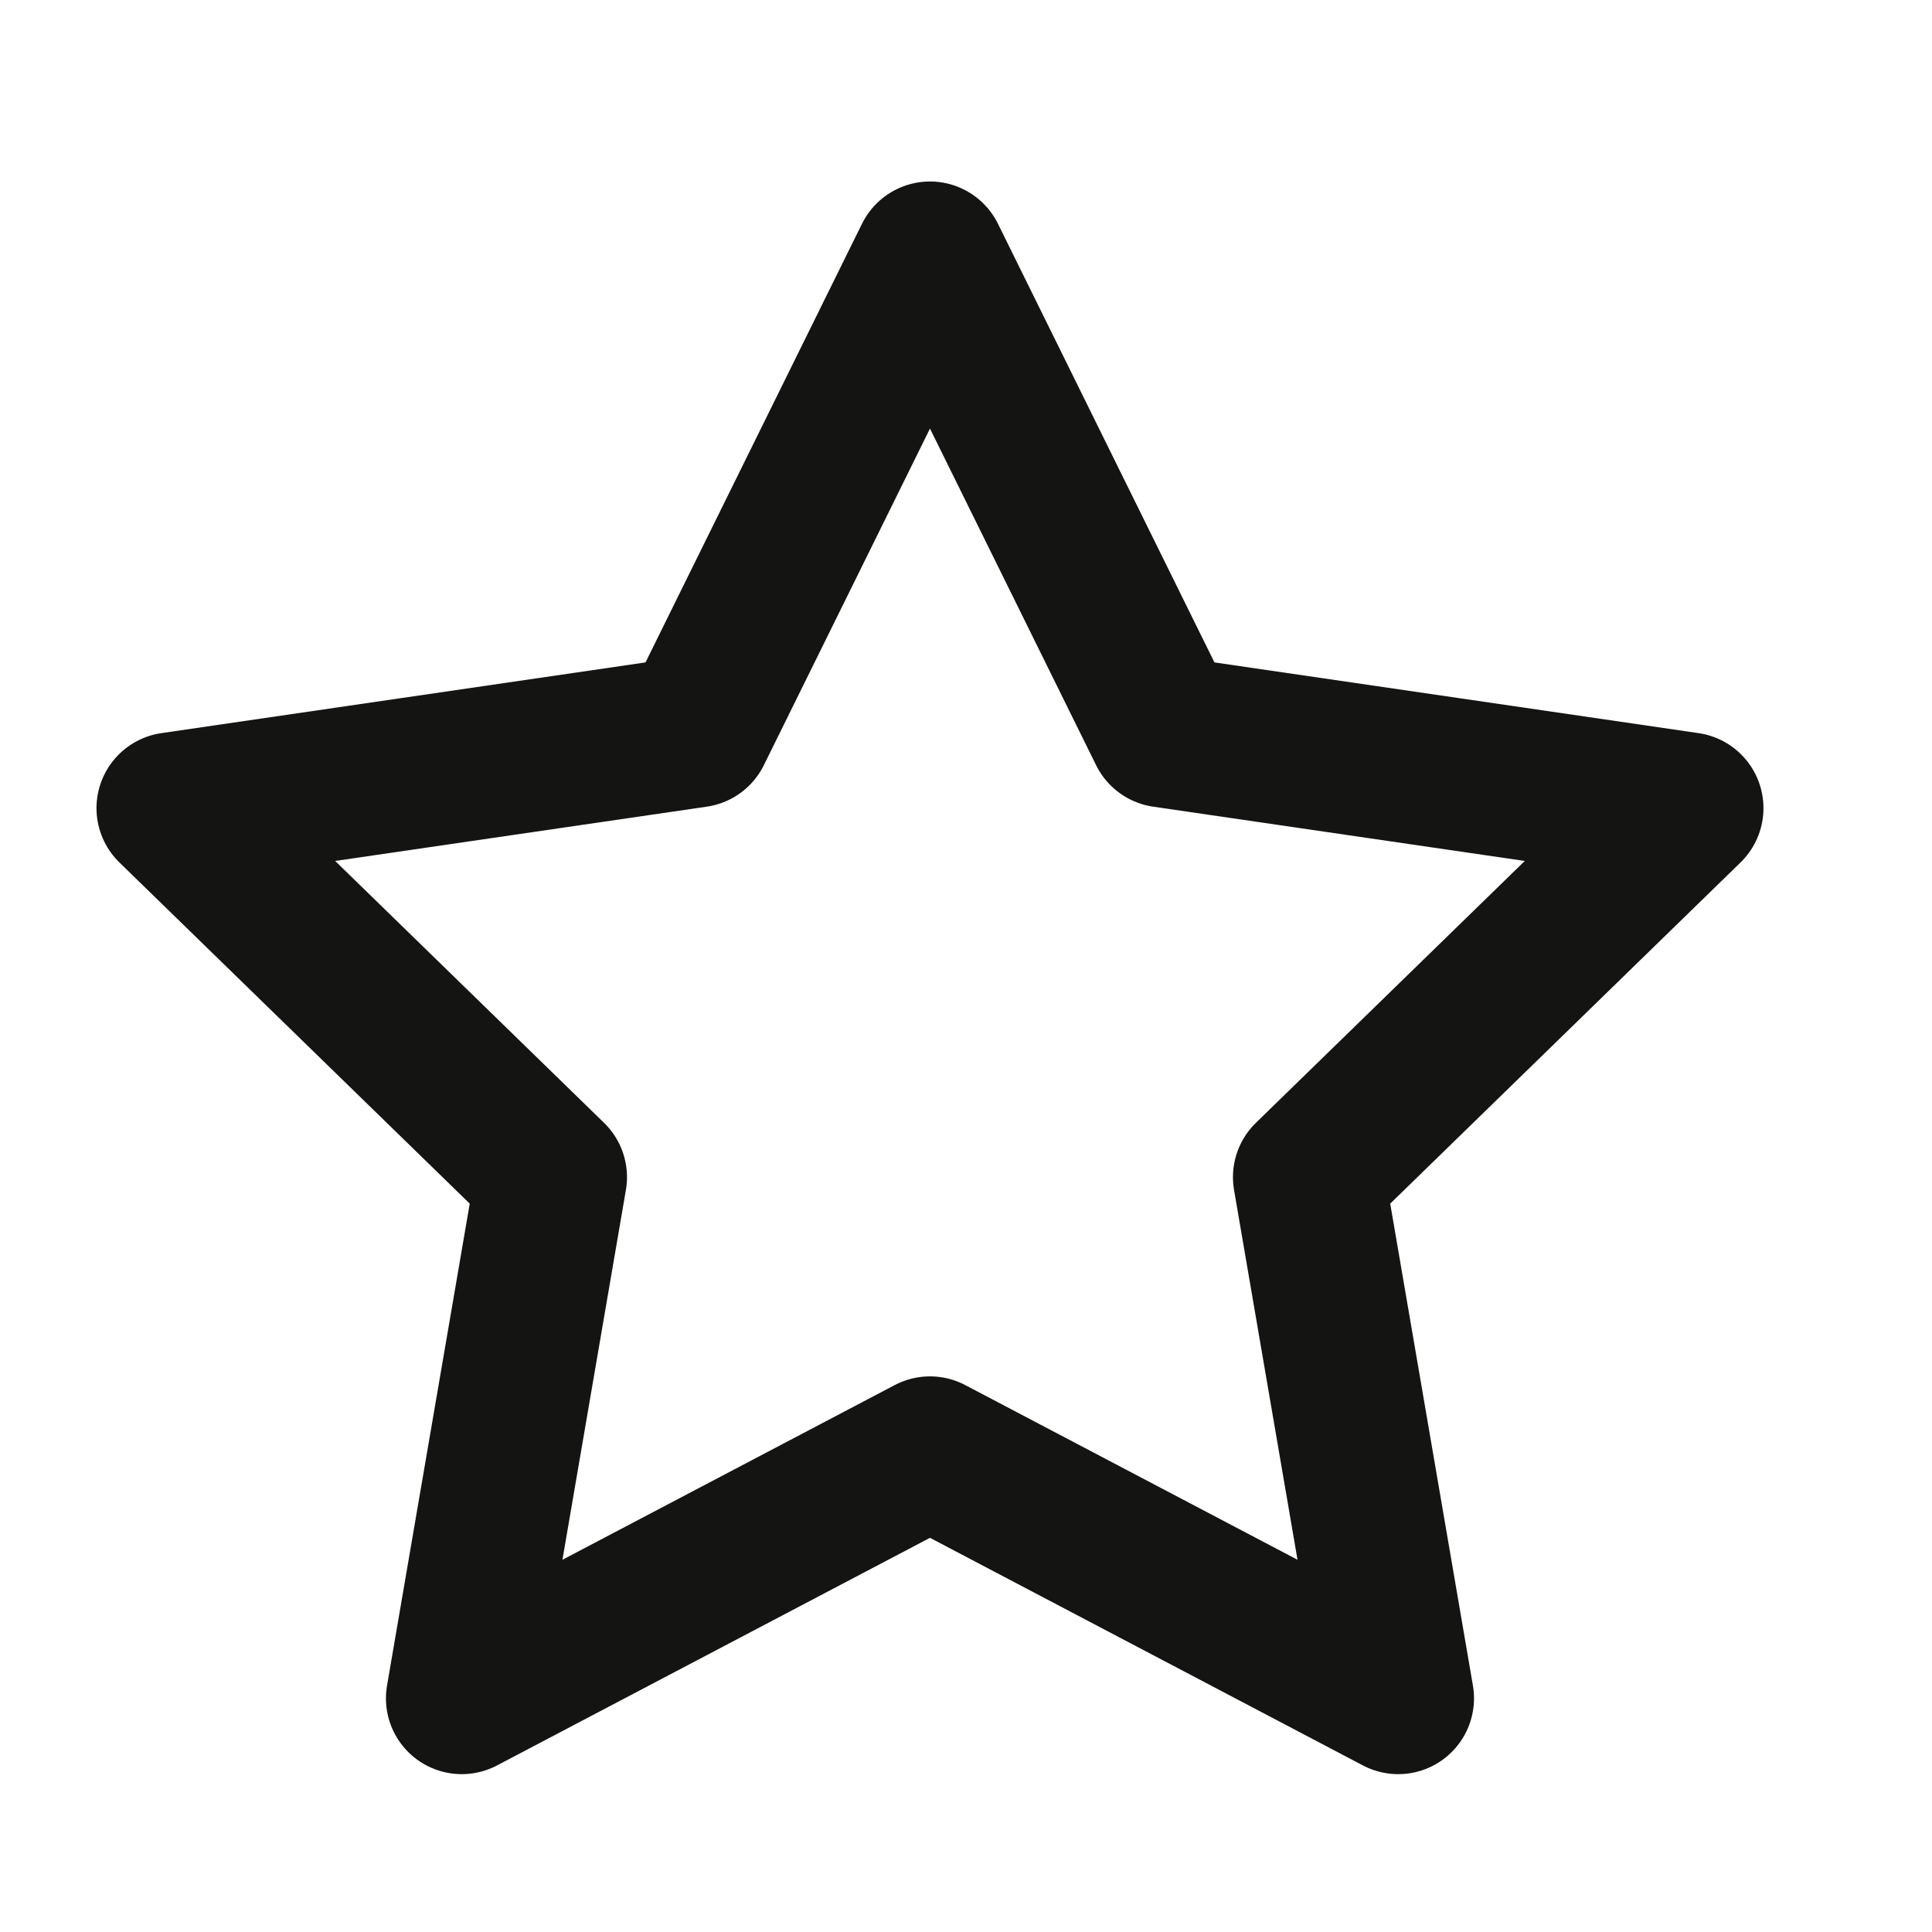 <svg width="17" height="17" viewBox="0 0 17 17" fill="none" xmlns="http://www.w3.org/2000/svg">
<g clip-path="url(#clip0_484_2809)">
<path d="M8.183 2.264L10.243 6.438L14.85 7.111L11.516 10.358L12.303 14.944L8.183 12.778L4.063 14.944L4.85 10.358L1.516 7.111L6.123 6.438L8.183 2.264Z" stroke="#141413" stroke-width="1.334" stroke-linecap="round" stroke-linejoin="round"/>
</g>
<defs>
<clipPath id="clip0_484_2809">
<rect width="16" height="16" fill="white" transform="translate(0.183 0.931)"/>
</clipPath>
</defs>
</svg>
